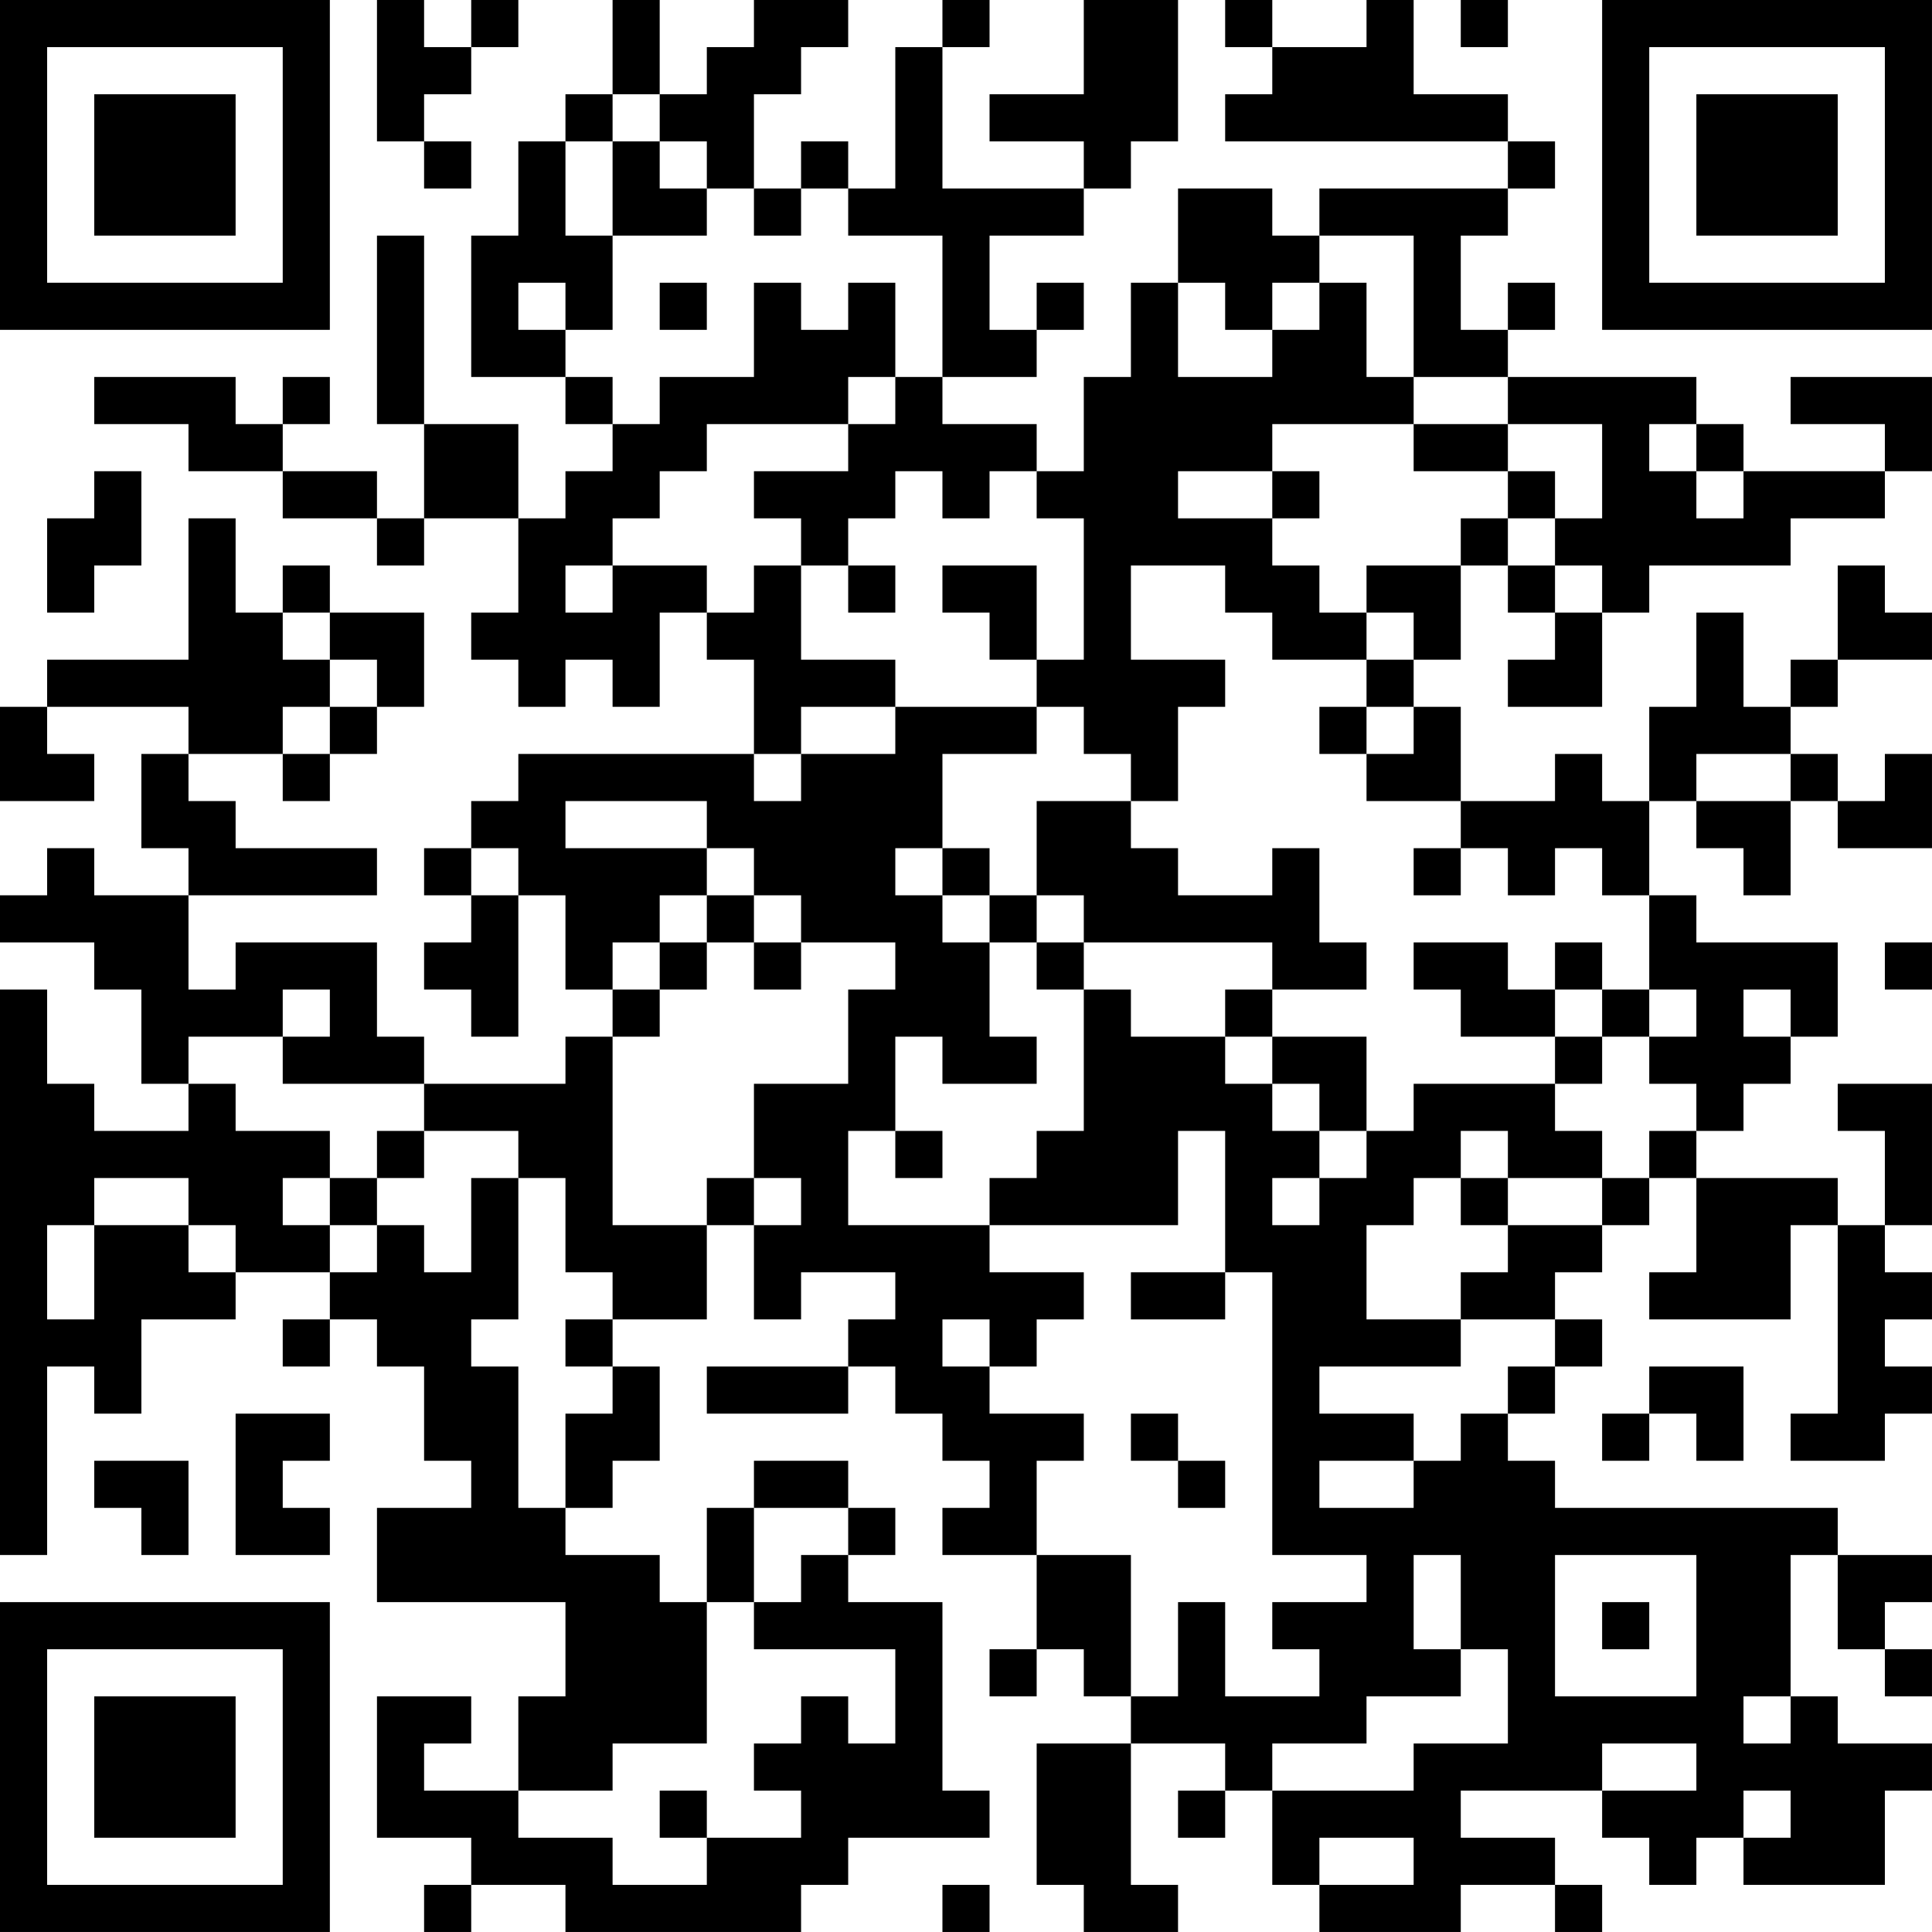 <?xml version="1.0" encoding="UTF-8"?>
<svg xmlns="http://www.w3.org/2000/svg" version="1.1" width="200" height="200" viewBox="0 0 200 200"><rect x="0" y="0" width="200" height="200" fill="#ffffff"/><g transform="scale(4.878)"><g transform="translate(0,0)"><path fill-rule="evenodd" d="M8 0L8 3L9 3L9 4L10 4L10 3L9 3L9 2L10 2L10 1L11 1L11 0L10 0L10 1L9 1L9 0ZM13 0L13 2L12 2L12 3L11 3L11 5L10 5L10 8L12 8L12 9L13 9L13 10L12 10L12 11L11 11L11 9L9 9L9 5L8 5L8 9L9 9L9 11L8 11L8 10L6 10L6 9L7 9L7 8L6 8L6 9L5 9L5 8L2 8L2 9L4 9L4 10L6 10L6 11L8 11L8 12L9 12L9 11L11 11L11 13L10 13L10 14L11 14L11 15L12 15L12 14L13 14L13 15L14 15L14 13L15 13L15 14L16 14L16 16L11 16L11 17L10 17L10 18L9 18L9 19L10 19L10 20L9 20L9 21L10 21L10 22L11 22L11 19L12 19L12 21L13 21L13 22L12 22L12 23L9 23L9 22L8 22L8 20L5 20L5 21L4 21L4 19L8 19L8 18L5 18L5 17L4 17L4 16L6 16L6 17L7 17L7 16L8 16L8 15L9 15L9 13L7 13L7 12L6 12L6 13L5 13L5 11L4 11L4 14L1 14L1 15L0 15L0 17L2 17L2 16L1 16L1 15L4 15L4 16L3 16L3 18L4 18L4 19L2 19L2 18L1 18L1 19L0 19L0 20L2 20L2 21L3 21L3 23L4 23L4 24L2 24L2 23L1 23L1 21L0 21L0 33L1 33L1 29L2 29L2 30L3 30L3 28L5 28L5 27L7 27L7 28L6 28L6 29L7 29L7 28L8 28L8 29L9 29L9 31L10 31L10 32L8 32L8 34L12 34L12 36L11 36L11 38L9 38L9 37L10 37L10 36L8 36L8 39L10 39L10 40L9 40L9 41L10 41L10 40L12 40L12 41L17 41L17 40L18 40L18 39L21 39L21 38L20 38L20 34L18 34L18 33L19 33L19 32L18 32L18 31L16 31L16 32L15 32L15 34L14 34L14 33L12 33L12 32L13 32L13 31L14 31L14 29L13 29L13 28L15 28L15 26L16 26L16 28L17 28L17 27L19 27L19 28L18 28L18 29L15 29L15 30L18 30L18 29L19 29L19 30L20 30L20 31L21 31L21 32L20 32L20 33L22 33L22 35L21 35L21 36L22 36L22 35L23 35L23 36L24 36L24 37L22 37L22 40L23 40L23 41L25 41L25 40L24 40L24 37L26 37L26 38L25 38L25 39L26 39L26 38L27 38L27 40L28 40L28 41L31 41L31 40L33 40L33 41L34 41L34 40L33 40L33 39L31 39L31 38L34 38L34 39L35 39L35 40L36 40L36 39L37 39L37 40L40 40L40 38L41 38L41 37L39 37L39 36L38 36L38 33L39 33L39 35L40 35L40 36L41 36L41 35L40 35L40 34L41 34L41 33L39 33L39 32L33 32L33 31L32 31L32 30L33 30L33 29L34 29L34 28L33 28L33 27L34 27L34 26L35 26L35 25L36 25L36 27L35 27L35 28L38 28L38 26L39 26L39 30L38 30L38 31L40 31L40 30L41 30L41 29L40 29L40 28L41 28L41 27L40 27L40 26L41 26L41 23L39 23L39 24L40 24L40 26L39 26L39 25L36 25L36 24L37 24L37 23L38 23L38 22L39 22L39 20L36 20L36 19L35 19L35 17L36 17L36 18L37 18L37 19L38 19L38 17L39 17L39 18L41 18L41 16L40 16L40 17L39 17L39 16L38 16L38 15L39 15L39 14L41 14L41 13L40 13L40 12L39 12L39 14L38 14L38 15L37 15L37 13L36 13L36 15L35 15L35 17L34 17L34 16L33 16L33 17L31 17L31 15L30 15L30 14L31 14L31 12L32 12L32 13L33 13L33 14L32 14L32 15L34 15L34 13L35 13L35 12L38 12L38 11L40 11L40 10L41 10L41 8L38 8L38 9L40 9L40 10L37 10L37 9L36 9L36 8L32 8L32 7L33 7L33 6L32 6L32 7L31 7L31 5L32 5L32 4L33 4L33 3L32 3L32 2L30 2L30 0L29 0L29 1L27 1L27 0L26 0L26 1L27 1L27 2L26 2L26 3L32 3L32 4L28 4L28 5L27 5L27 4L25 4L25 6L24 6L24 8L23 8L23 10L22 10L22 9L20 9L20 8L22 8L22 7L23 7L23 6L22 6L22 7L21 7L21 5L23 5L23 4L24 4L24 3L25 3L25 0L23 0L23 2L21 2L21 3L23 3L23 4L20 4L20 1L21 1L21 0L20 0L20 1L19 1L19 4L18 4L18 3L17 3L17 4L16 4L16 2L17 2L17 1L18 1L18 0L16 0L16 1L15 1L15 2L14 2L14 0ZM31 0L31 1L32 1L32 0ZM13 2L13 3L12 3L12 5L13 5L13 7L12 7L12 6L11 6L11 7L12 7L12 8L13 8L13 9L14 9L14 8L16 8L16 6L17 6L17 7L18 7L18 6L19 6L19 8L18 8L18 9L15 9L15 10L14 10L14 11L13 11L13 12L12 12L12 13L13 13L13 12L15 12L15 13L16 13L16 12L17 12L17 14L19 14L19 15L17 15L17 16L16 16L16 17L17 17L17 16L19 16L19 15L22 15L22 16L20 16L20 18L19 18L19 19L20 19L20 20L21 20L21 22L22 22L22 23L20 23L20 22L19 22L19 24L18 24L18 26L21 26L21 27L23 27L23 28L22 28L22 29L21 29L21 28L20 28L20 29L21 29L21 30L23 30L23 31L22 31L22 33L24 33L24 36L25 36L25 34L26 34L26 36L28 36L28 35L27 35L27 34L29 34L29 33L27 33L27 27L26 27L26 24L25 24L25 26L21 26L21 25L22 25L22 24L23 24L23 21L24 21L24 22L26 22L26 23L27 23L27 24L28 24L28 25L27 25L27 26L28 26L28 25L29 25L29 24L30 24L30 23L33 23L33 24L34 24L34 25L32 25L32 24L31 24L31 25L30 25L30 26L29 26L29 28L31 28L31 29L28 29L28 30L30 30L30 31L28 31L28 32L30 32L30 31L31 31L31 30L32 30L32 29L33 29L33 28L31 28L31 27L32 27L32 26L34 26L34 25L35 25L35 24L36 24L36 23L35 23L35 22L36 22L36 21L35 21L35 19L34 19L34 18L33 18L33 19L32 19L32 18L31 18L31 17L29 17L29 16L30 16L30 15L29 15L29 14L30 14L30 13L29 13L29 12L31 12L31 11L32 11L32 12L33 12L33 13L34 13L34 12L33 12L33 11L34 11L34 9L32 9L32 8L30 8L30 5L28 5L28 6L27 6L27 7L26 7L26 6L25 6L25 8L27 8L27 7L28 7L28 6L29 6L29 8L30 8L30 9L27 9L27 10L25 10L25 11L27 11L27 12L28 12L28 13L29 13L29 14L27 14L27 13L26 13L26 12L24 12L24 14L26 14L26 15L25 15L25 17L24 17L24 16L23 16L23 15L22 15L22 14L23 14L23 11L22 11L22 10L21 10L21 11L20 11L20 10L19 10L19 11L18 11L18 12L17 12L17 11L16 11L16 10L18 10L18 9L19 9L19 8L20 8L20 5L18 5L18 4L17 4L17 5L16 5L16 4L15 4L15 3L14 3L14 2ZM13 3L13 5L15 5L15 4L14 4L14 3ZM14 6L14 7L15 7L15 6ZM30 9L30 10L32 10L32 11L33 11L33 10L32 10L32 9ZM35 9L35 10L36 10L36 11L37 11L37 10L36 10L36 9ZM2 10L2 11L1 11L1 13L2 13L2 12L3 12L3 10ZM27 10L27 11L28 11L28 10ZM18 12L18 13L19 13L19 12ZM20 12L20 13L21 13L21 14L22 14L22 12ZM6 13L6 14L7 14L7 15L6 15L6 16L7 16L7 15L8 15L8 14L7 14L7 13ZM28 15L28 16L29 16L29 15ZM36 16L36 17L38 17L38 16ZM12 17L12 18L15 18L15 19L14 19L14 20L13 20L13 21L14 21L14 22L13 22L13 26L15 26L15 25L16 25L16 26L17 26L17 25L16 25L16 23L18 23L18 21L19 21L19 20L17 20L17 19L16 19L16 18L15 18L15 17ZM22 17L22 19L21 19L21 18L20 18L20 19L21 19L21 20L22 20L22 21L23 21L23 20L27 20L27 21L26 21L26 22L27 22L27 23L28 23L28 24L29 24L29 22L27 22L27 21L29 21L29 20L28 20L28 18L27 18L27 19L25 19L25 18L24 18L24 17ZM10 18L10 19L11 19L11 18ZM30 18L30 19L31 19L31 18ZM15 19L15 20L14 20L14 21L15 21L15 20L16 20L16 21L17 21L17 20L16 20L16 19ZM22 19L22 20L23 20L23 19ZM30 20L30 21L31 21L31 22L33 22L33 23L34 23L34 22L35 22L35 21L34 21L34 20L33 20L33 21L32 21L32 20ZM40 20L40 21L41 21L41 20ZM6 21L6 22L4 22L4 23L5 23L5 24L7 24L7 25L6 25L6 26L7 26L7 27L8 27L8 26L9 26L9 27L10 27L10 25L11 25L11 28L10 28L10 29L11 29L11 32L12 32L12 30L13 30L13 29L12 29L12 28L13 28L13 27L12 27L12 25L11 25L11 24L9 24L9 23L6 23L6 22L7 22L7 21ZM33 21L33 22L34 22L34 21ZM37 21L37 22L38 22L38 21ZM8 24L8 25L7 25L7 26L8 26L8 25L9 25L9 24ZM19 24L19 25L20 25L20 24ZM2 25L2 26L1 26L1 28L2 28L2 26L4 26L4 27L5 27L5 26L4 26L4 25ZM31 25L31 26L32 26L32 25ZM24 27L24 28L26 28L26 27ZM35 29L35 30L34 30L34 31L35 31L35 30L36 30L36 31L37 31L37 29ZM5 30L5 33L7 33L7 32L6 32L6 31L7 31L7 30ZM24 30L24 31L25 31L25 32L26 32L26 31L25 31L25 30ZM2 31L2 32L3 32L3 33L4 33L4 31ZM16 32L16 34L15 34L15 37L13 37L13 38L11 38L11 39L13 39L13 40L15 40L15 39L17 39L17 38L16 38L16 37L17 37L17 36L18 36L18 37L19 37L19 35L16 35L16 34L17 34L17 33L18 33L18 32ZM30 33L30 35L31 35L31 36L29 36L29 37L27 37L27 38L30 38L30 37L32 37L32 35L31 35L31 33ZM33 33L33 36L36 36L36 33ZM34 34L34 35L35 35L35 34ZM37 36L37 37L38 37L38 36ZM34 37L34 38L36 38L36 37ZM14 38L14 39L15 39L15 38ZM37 38L37 39L38 39L38 38ZM28 39L28 40L30 40L30 39ZM20 40L20 41L21 41L21 40ZM0 0L0 7L7 7L7 0ZM1 1L1 6L6 6L6 1ZM2 2L2 5L5 5L5 2ZM34 0L34 7L41 7L41 0ZM35 1L35 6L40 6L40 1ZM36 2L36 5L39 5L39 2ZM0 34L0 41L7 41L7 34ZM1 35L1 40L6 40L6 35ZM2 36L2 39L5 39L5 36Z" fill="#000000"/></g></g></svg>
